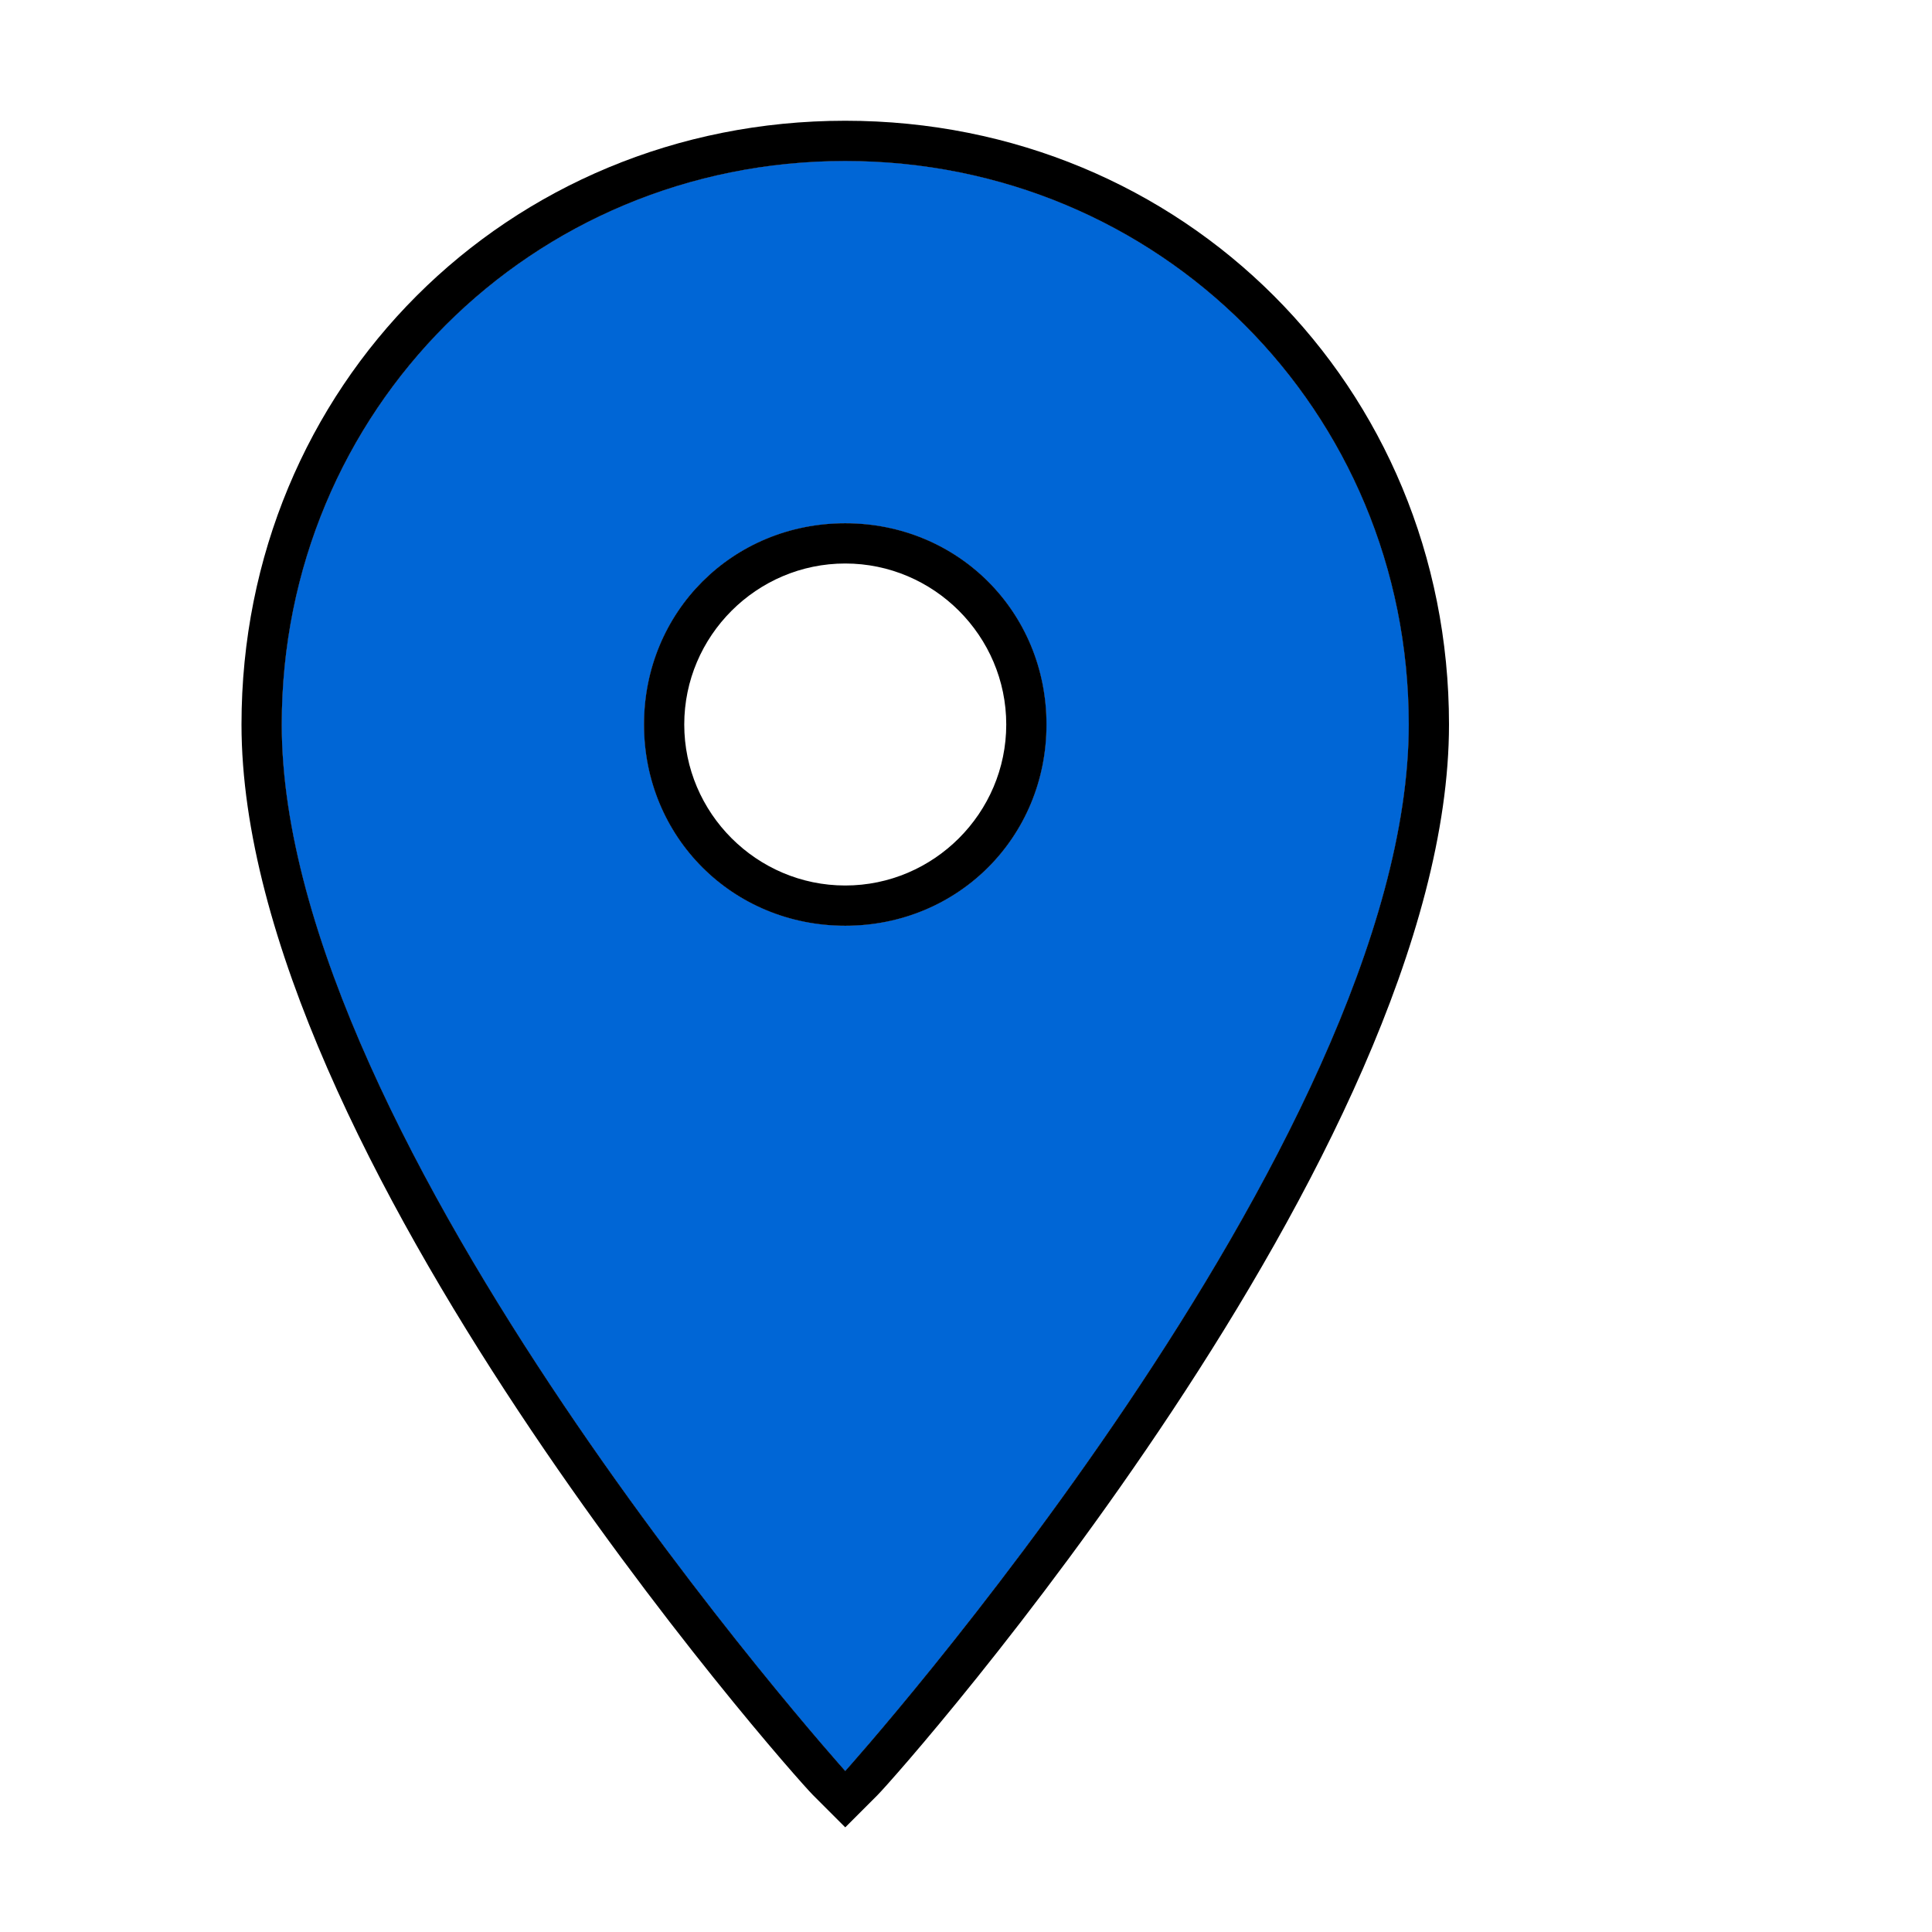 <?xml version="1.0" encoding="utf-8"?>
<!-- Generator: Adobe Illustrator 25.2.1, SVG Export Plug-In . SVG Version: 6.00 Build 0)  -->
<svg version="1.1" xmlns="http://www.w3.org/2000/svg" xmlns:xlink="http://www.w3.org/1999/xlink" x="0px" y="0px"
	 viewBox="0 0 24 24" style="enable-background:new 0 0 24 24;" xml:space="preserve">
<style type="text/css">
	.st0{display:none;}
	.st1{display:inline;}
	.st2{display:inline;fill:none;}
	.st3{fill:none;}
	.st4{fill:#25AA00;}
	.st5{fill:#D80000;}
	.st6{fill:#0066D6;}
</style>
<g id="Layer_1">
	<g id="Layer_1_2_">
		<g id="Layer_1_1_" class="st0">
			<path class="st1" d="M20.5,4.7c-3.4-1.9-7.6-0.8-9.6,2.6C8.3,11.8,10.5,22,10.5,22s9.9-3.2,12.6-7.8C25,10.9,23.8,6.6,20.5,4.7z
				 M15.7,12.9c-1.2-0.7-1.6-2.2-0.9-3.4c0.7-1.2,2.2-1.6,3.4-0.9s1.6,2.2,0.9,3.4S16.9,13.6,15.7,12.9z"/>
			<path class="st2" d="M0,0h24v24H0V0z"/>
		</g>
		<g id="Layer_2_1_">
			<g>
				<path d="M10.1,22.3C9.8,22,3,14.3,3,9c0-4.2,3.3-7.5,7.5-7.5S18,4.8,18,9c0,5.3-6.8,13-7.1,13.3l-0.4,0.4L10.1,22.3z M10.5,7
					c-1.1,0-2,0.9-2,2s0.9,2,2,2s2-0.9,2-2S11.6,7,10.5,7z"/>
			</g>
			<path class="st3" d="M0,0h25.6v24H0V0z"/>
		</g>
	</g>
	<g id="Green">
		<g id="Layer_2_2_">
			<g>
				<path class="st4" d="M10.5,2c-3.9,0-7,3.1-7,7c0,5.2,7,13,7,13s7-7.8,7-13C17.5,5.1,14.4,2,10.5,2z M10.5,11.5
					C9.1,11.5,8,10.4,8,9s1.1-2.5,2.5-2.5S13,7.6,13,9S11.9,11.5,10.5,11.5z"/>
			</g>
			<path class="st3" d="M0,0h25.6v24H0V0z"/>
		</g>
	</g>
	<g id="Red">
		<g id="Layer_2_4_">
			<g>
				<path class="st5" d="M10.5,2c-3.9,0-7,3.1-7,7c0,5.2,7,13,7,13s7-7.8,7-13C17.5,5.1,14.4,2,10.5,2z M10.5,11.5
					C9.1,11.5,8,10.4,8,9s1.1-2.5,2.5-2.5S13,7.6,13,9S11.9,11.5,10.5,11.5z"/>
			</g>
			<path class="st3" d="M0,0h25.6v24H0V0z"/>
		</g>
	</g>
	<g id="Orange">
		<g id="Layer_2_3_">
			<g>
				<path d="M10.5,2c-3.9,0-7,3.1-7,7c0,5.2,7,13,7,13s7-7.8,7-13C17.5,5.1,14.4,2,10.5,2z M10.5,11.5C9.1,11.5,8,10.4,8,9
					s1.1-2.5,2.5-2.5S13,7.6,13,9S11.9,11.5,10.5,11.5z"/>
			</g>
			<path class="st3" d="M0,0h25.6v24H0V0z"/>
		</g>
	</g>
</g>
<g id="Layer_2">
	<path class="st6" d="M10.5,2c-3.9,0-7,3.1-7,7c0,5.2,7,13,7,13s7-7.8,7-13C17.5,5.1,14.4,2,10.5,2z M10.5,11.5C9.1,11.5,8,10.4,8,9
		s1.1-2.5,2.5-2.5S13,7.6,13,9S11.9,11.5,10.5,11.5z"/>
</g>
</svg>
